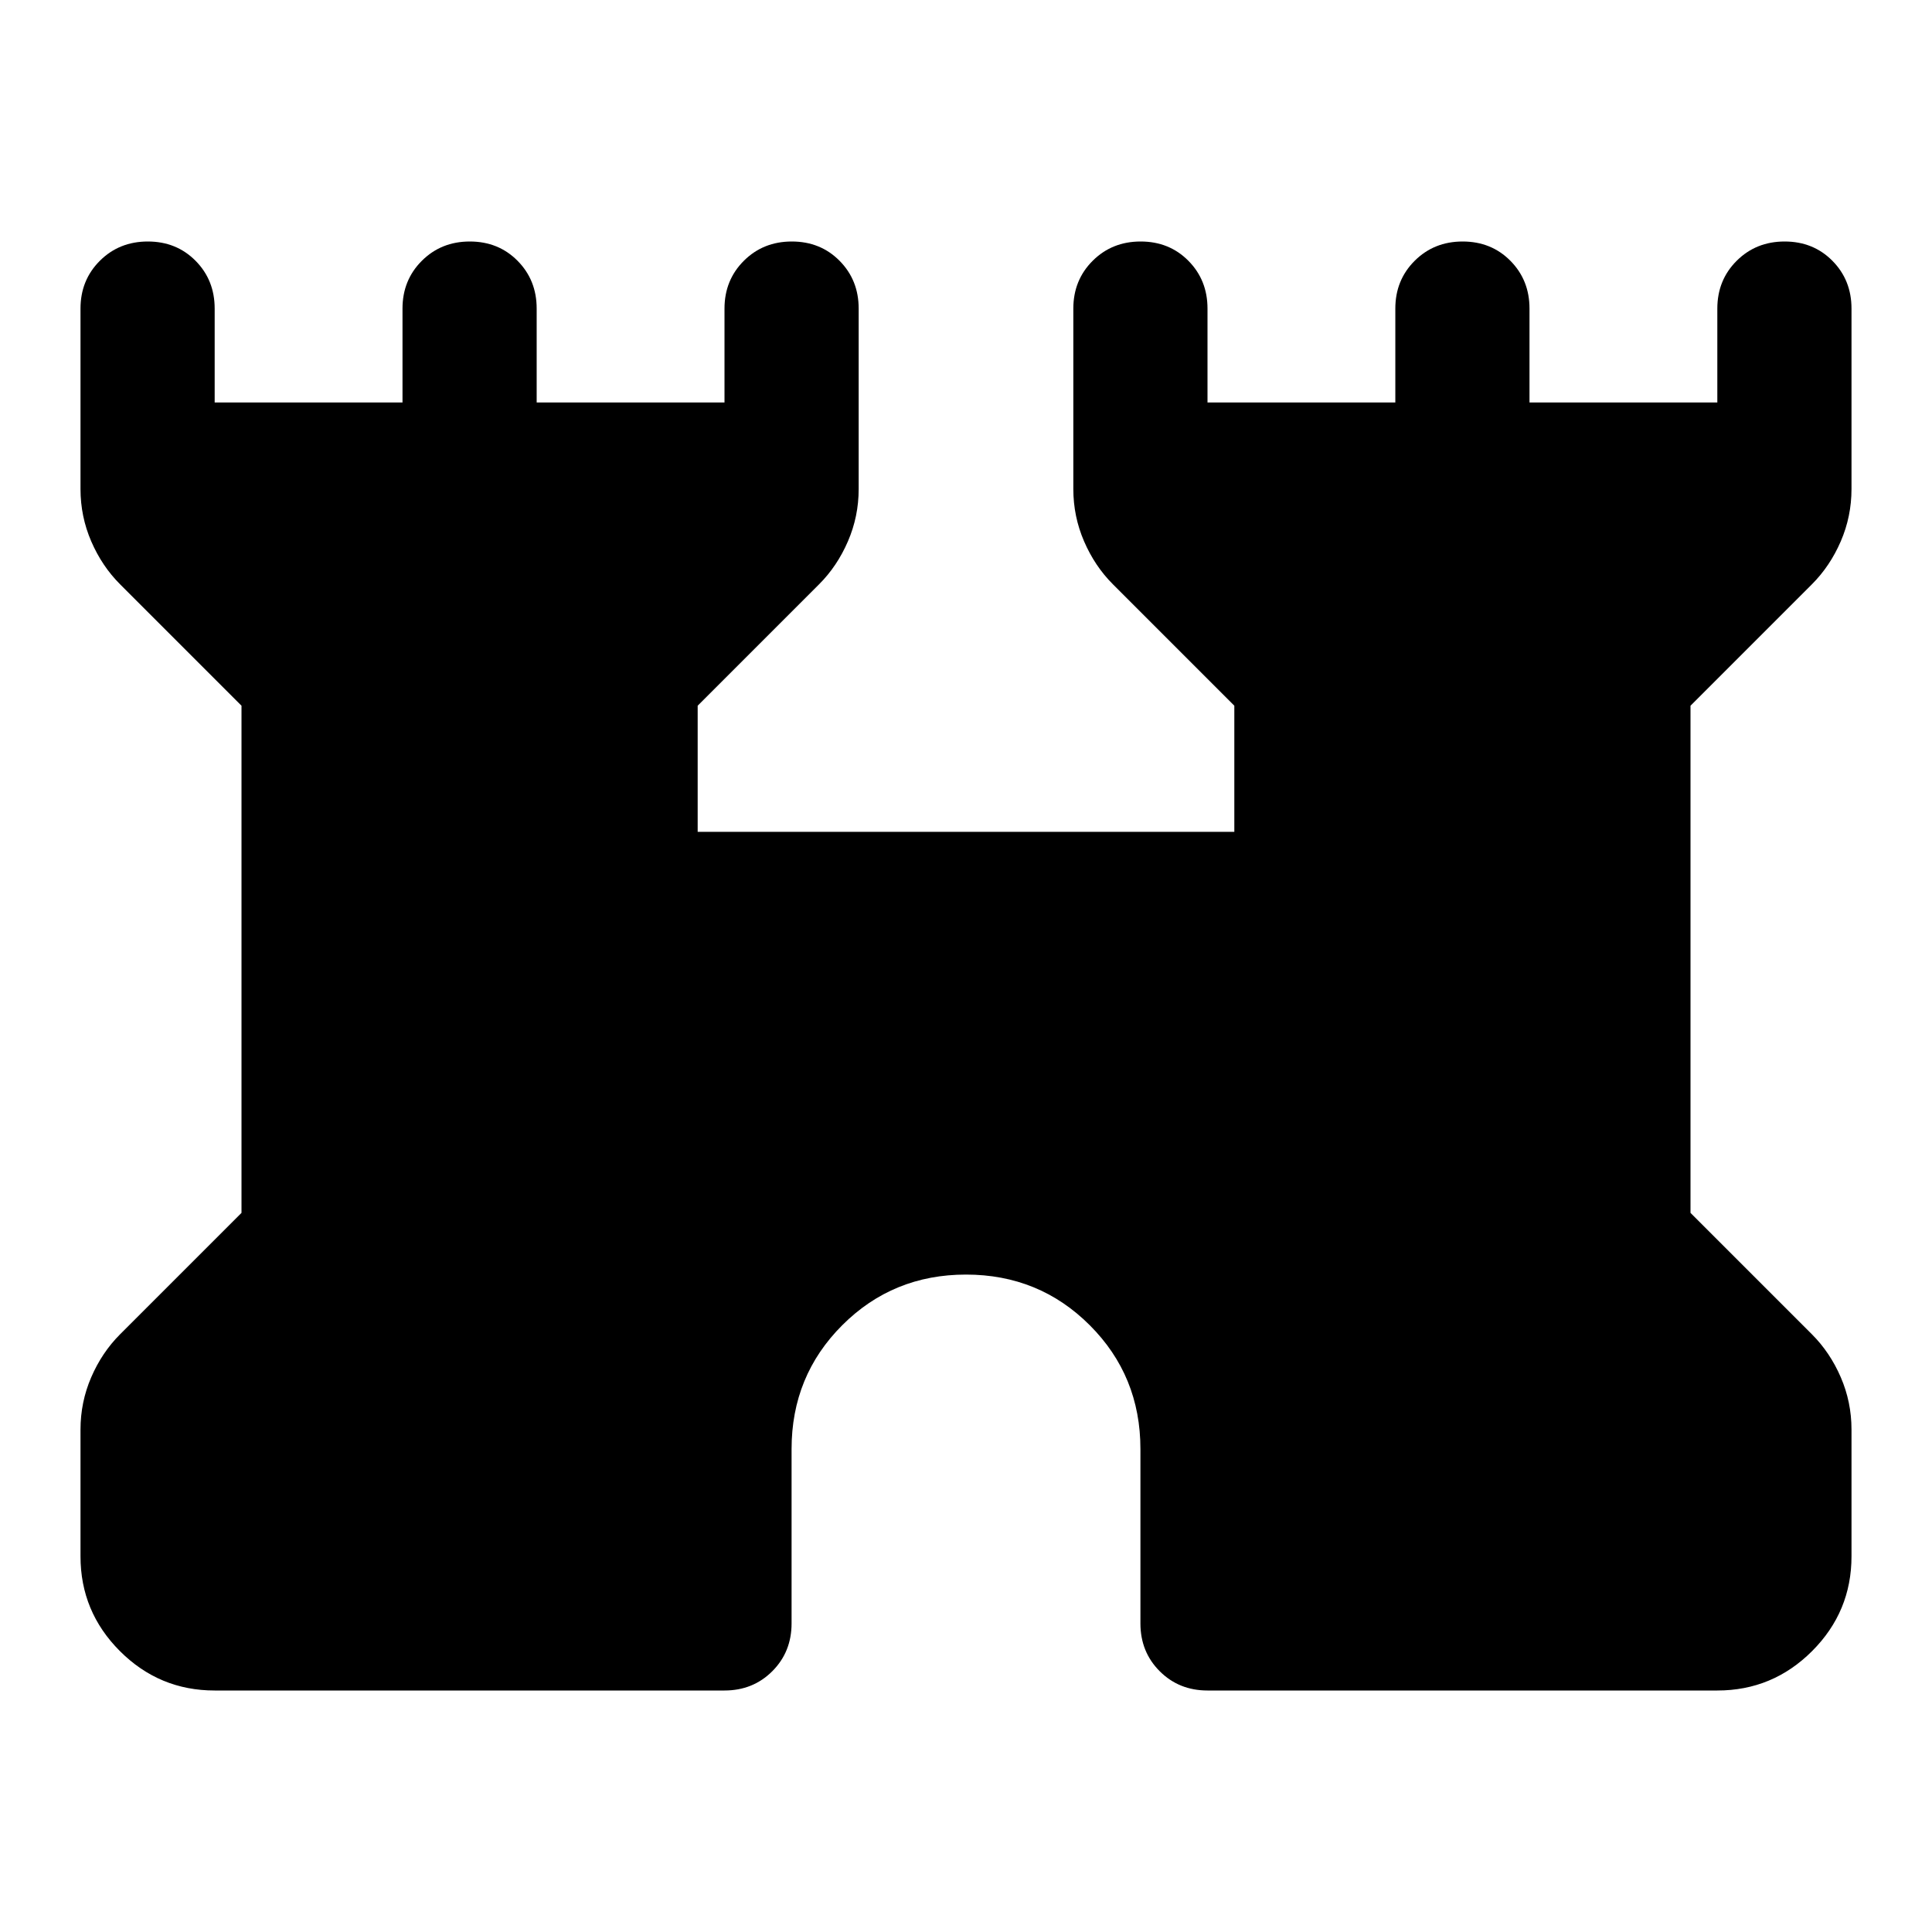 <svg xmlns="http://www.w3.org/2000/svg" height="40" viewBox="0 -960 960 960" width="40"><path d="M40-186.67v-63q0-13.63 5.33-25.98Q50.67-288 59.67-297L120-357.33v-252l-60.33-60.34q-9-9-14.34-21.35Q40-703.37 40-717v-89.67q0-14.16 9.62-23.75Q59.23-840 73.45-840q14.22 0 23.72 9.58 9.5 9.59 9.5 23.75V-760H200v-46.67q0-14.16 9.62-23.75 9.61-9.58 23.83-9.58 14.22 0 23.72 9.58 9.5 9.59 9.5 23.75V-760H360v-46.67q0-14.16 9.62-23.75 9.61-9.58 23.83-9.58 14.22 0 23.72 9.58 9.5 9.59 9.5 23.75V-717q0 13.63-5.34 25.98Q416-678.67 407-669.67l-60.33 60.34v62.66h266.66v-62.66L553-669.67q-9-9-14.33-21.35-5.34-12.35-5.34-25.98v-89.67q0-14.16 9.62-23.75 9.62-9.58 23.83-9.58 14.22 0 23.72 9.58 9.5 9.59 9.5 23.75V-760h93.33v-46.67q0-14.16 9.62-23.75 9.62-9.58 23.83-9.58 14.22 0 23.72 9.58 9.5 9.59 9.5 23.75V-760h93.33v-46.67q0-14.16 9.62-23.75 9.62-9.58 23.83-9.58 14.22 0 23.72 9.58 9.5 9.59 9.5 23.75V-717q0 13.63-5.33 25.98-5.34 12.35-14.34 21.35L840-609.33v252L900.33-297q9 9 14.34 21.35Q920-263.3 920-249.67v63q0 27.5-19.58 47.09Q880.83-120 853.33-120H600q-14.17 0-23.75-9.58-9.58-9.59-9.58-23.75V-240q0-36.33-25.17-61.5T480-326.67q-36.33 0-61.5 25.17T393.33-240v86.67q0 14.16-9.58 23.75Q374.17-120 360-120H106.67q-27.5 0-47.09-19.58Q40-159.17 40-186.67Z"/></svg>